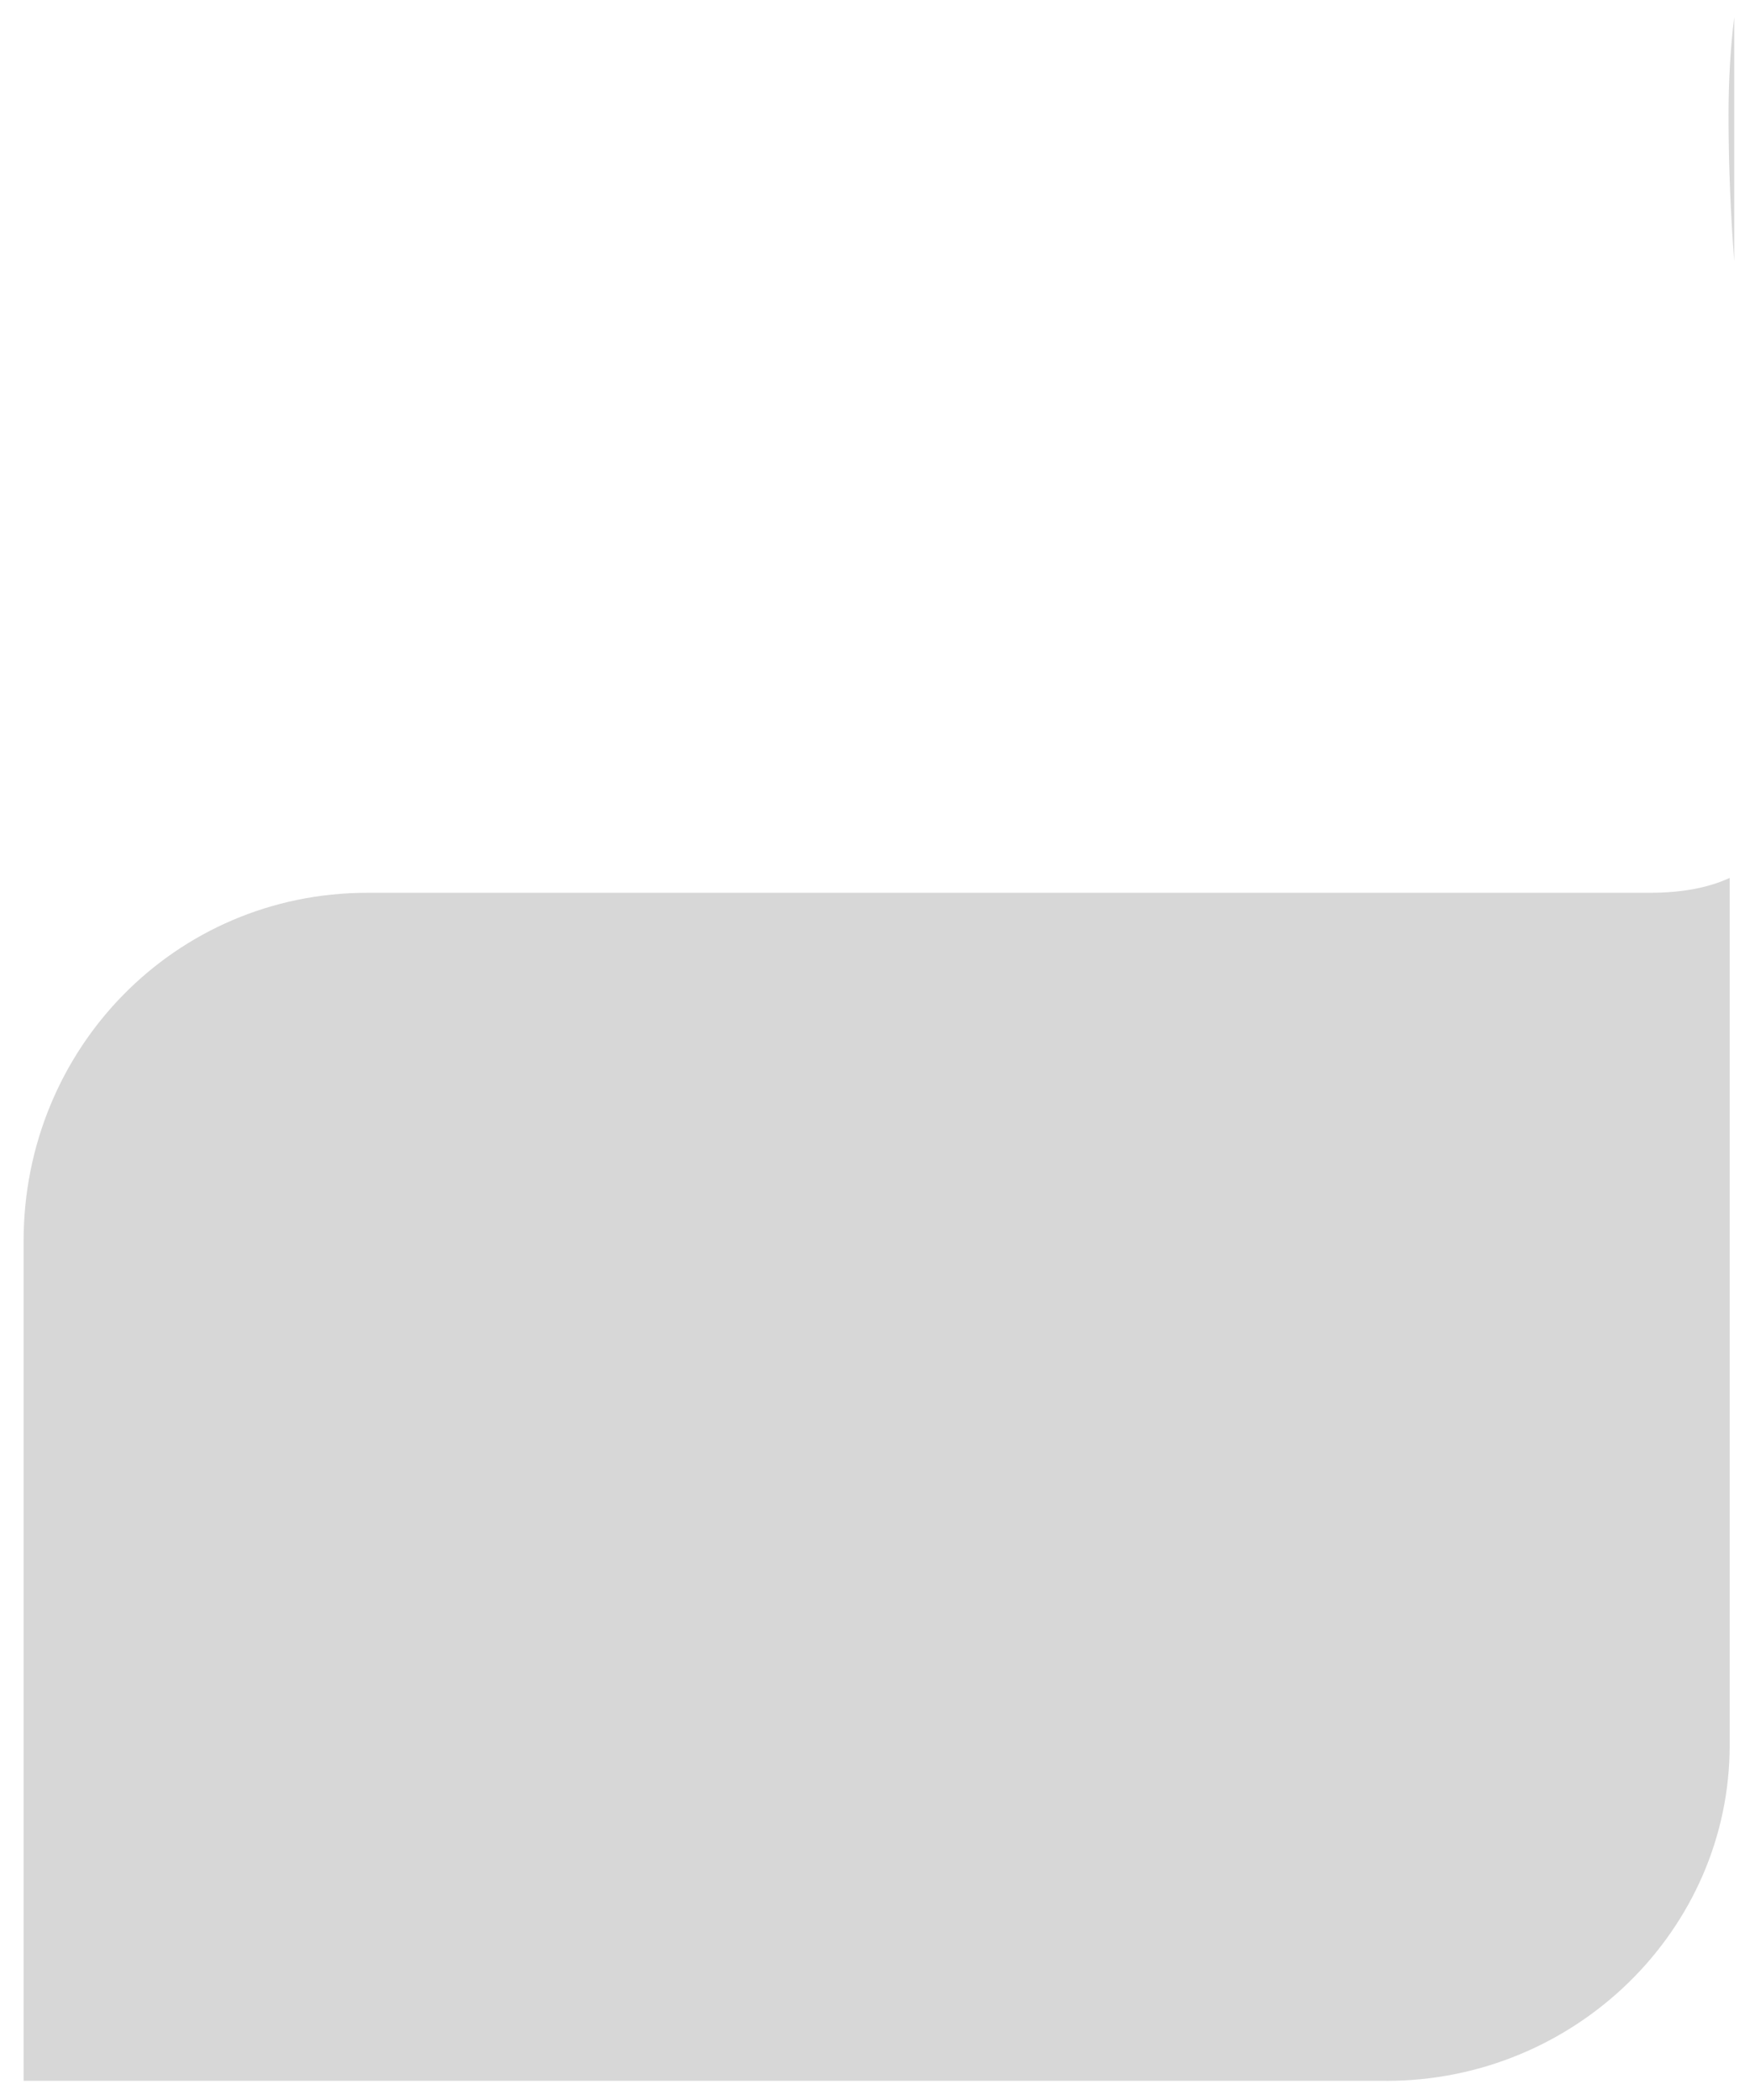 <svg width="60" height="72" viewBox="0 0 60 72" fill="none" xmlns="http://www.w3.org/2000/svg">
<path opacity="0.16" d="M47.537 71.344C54.008 71.344 59.303 66.166 59.303 59.839V30.1C58.615 30.418 57.725 30.61 56.564 30.61H12.595C5.999 30.61 0.809 35.956 0.809 42.552V71.343H47.537V71.344Z" fill="black"/>
<path opacity="0.16" d="M59.459 8.955V0.583C59.333 1.616 59.264 2.733 59.264 3.948C59.264 5.735 59.343 7.427 59.459 8.955Z" fill="black"/>
</svg>
